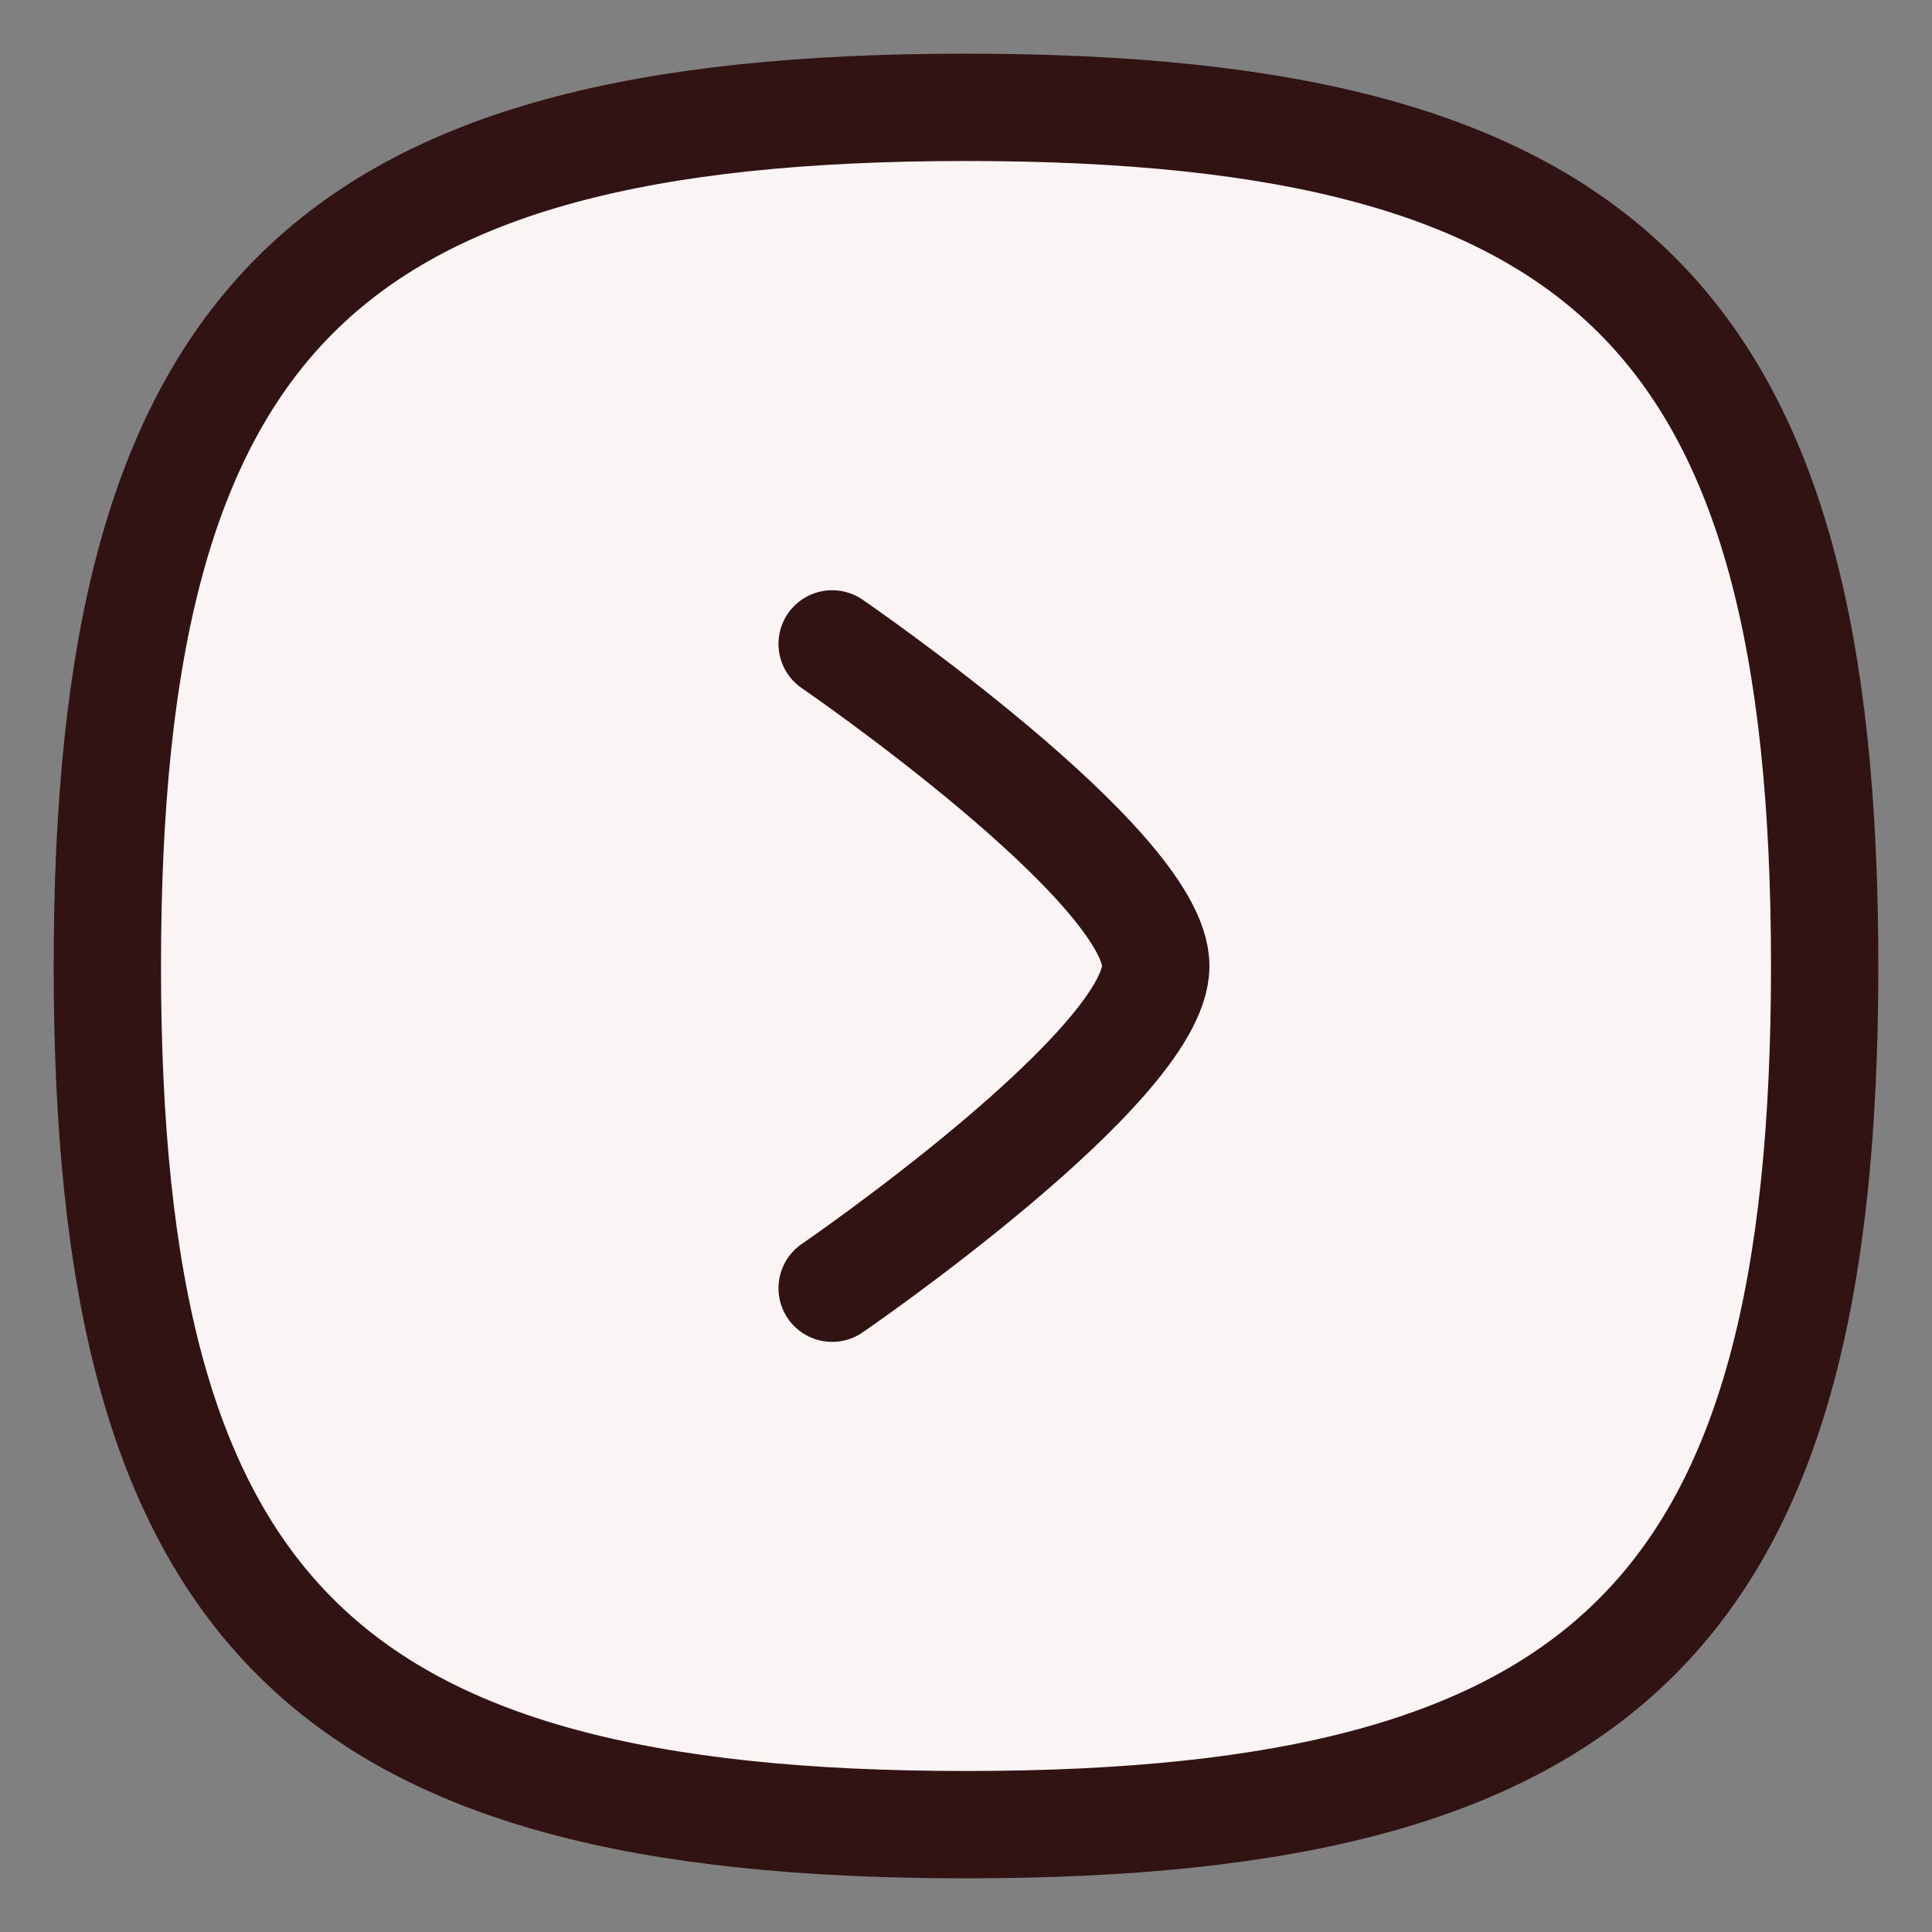 <svg width="18" height="18" viewBox="0 0 18 18" fill="none" xmlns="http://www.w3.org/2000/svg">
<rect x="0" y="0" width="18" height="18" fill="#808080" stroke="none"/>
<path fill-rule="evenodd" clip-rule="evenodd" d="M9 17C15 17 17 15 17 9C17 3 15 1 9 1C3 1 1 3 1 9C1 15 3 17 9 17Z" fill="#FAF4F4" stroke="#321313" stroke-linecap="round" stroke-linejoin="round"/>
<path d="M7.753 12.002C7.753 12.002 10.768 9.934 10.768 9C10.768 8.066 7.753 5.999 7.753 5.999" stroke="#321313" stroke-linecap="round" stroke-linejoin="round"/>
</svg>
